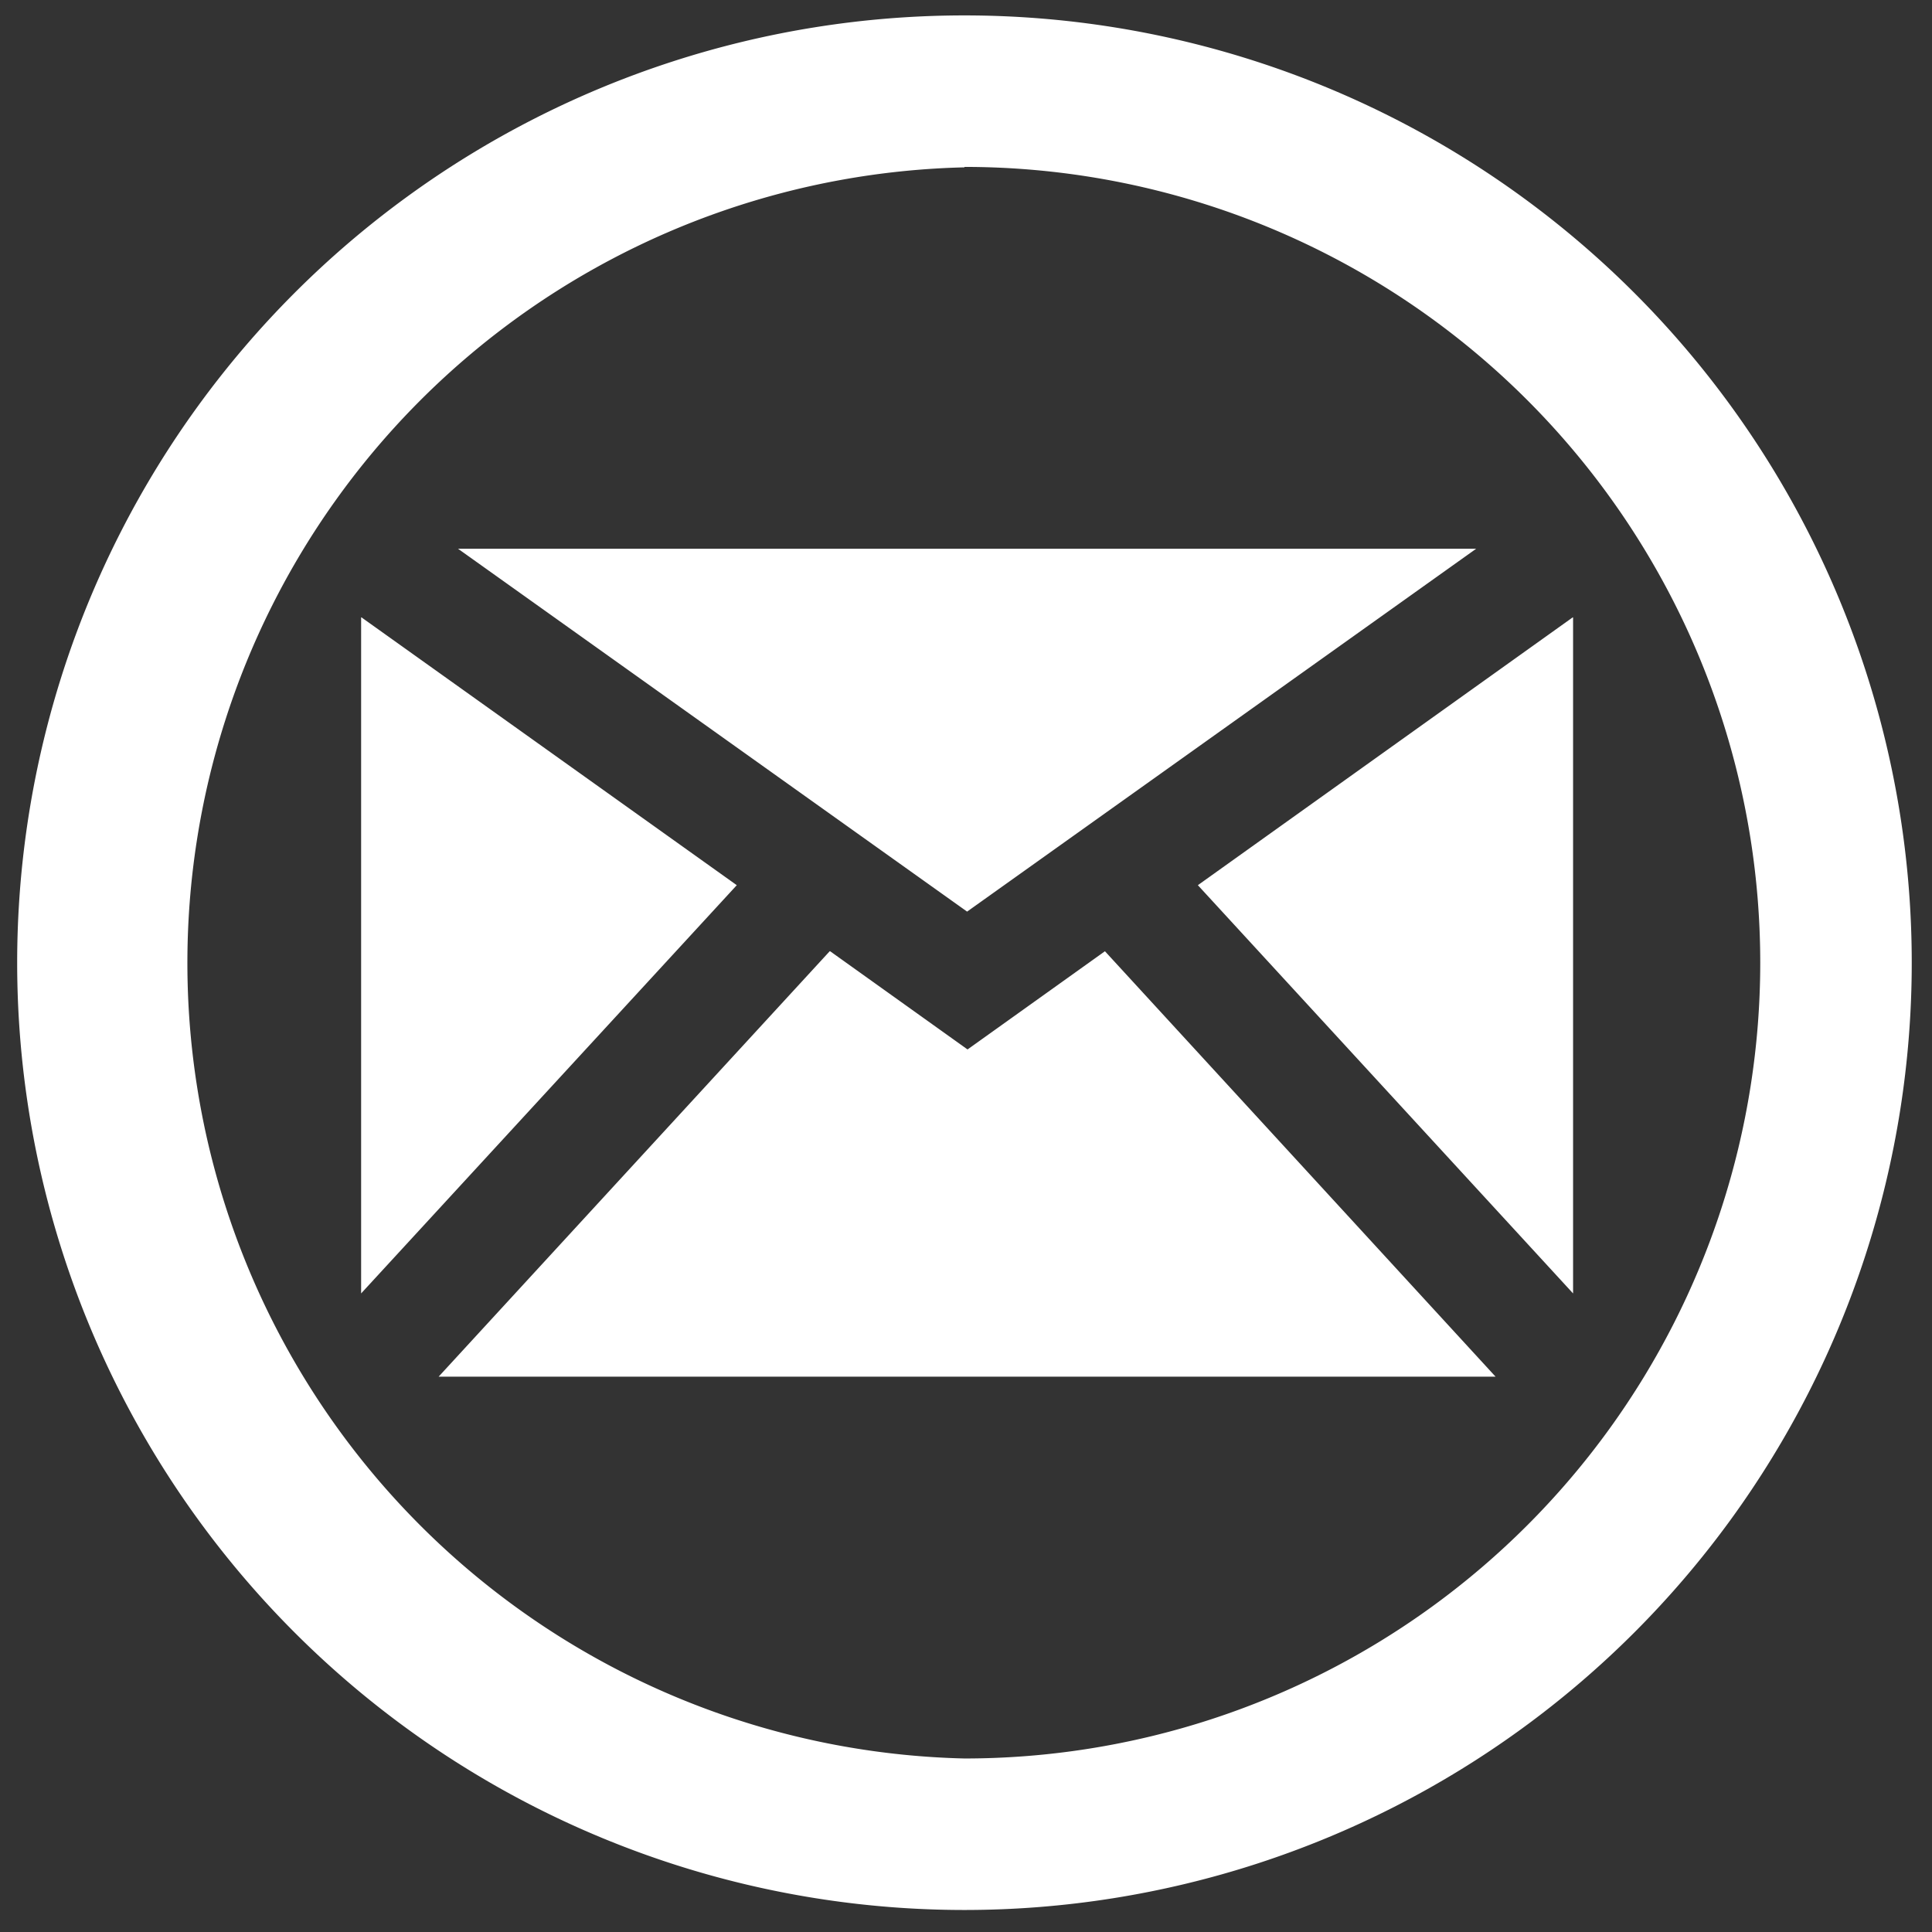 <svg xmlns="http://www.w3.org/2000/svg" viewBox="0 0 438.7 438.7"><rect x="0" y="0" width="438.7" height="438.7" fill="#333333" stroke="none"/><path d="M219 3.5a215 215 0 1 0 0 430.2 215 215 0 0 0 0-430.2zm0 34.4a180.7 180.7 0 1 1 0 361.4A180.7 180.7 0 0 1 219 38zm-115 86.7L219.6 207l115.6-82.4H104zm-22 15.6v153.5l85.3-92.7-85.2-60.8zm275.1 0L272 201l85.2 92.7V140.2zM188.4 216l-88.8 96.6h240L250.9 216l-31.2 22.3-31.2-22.3z" fill="white"/></svg>